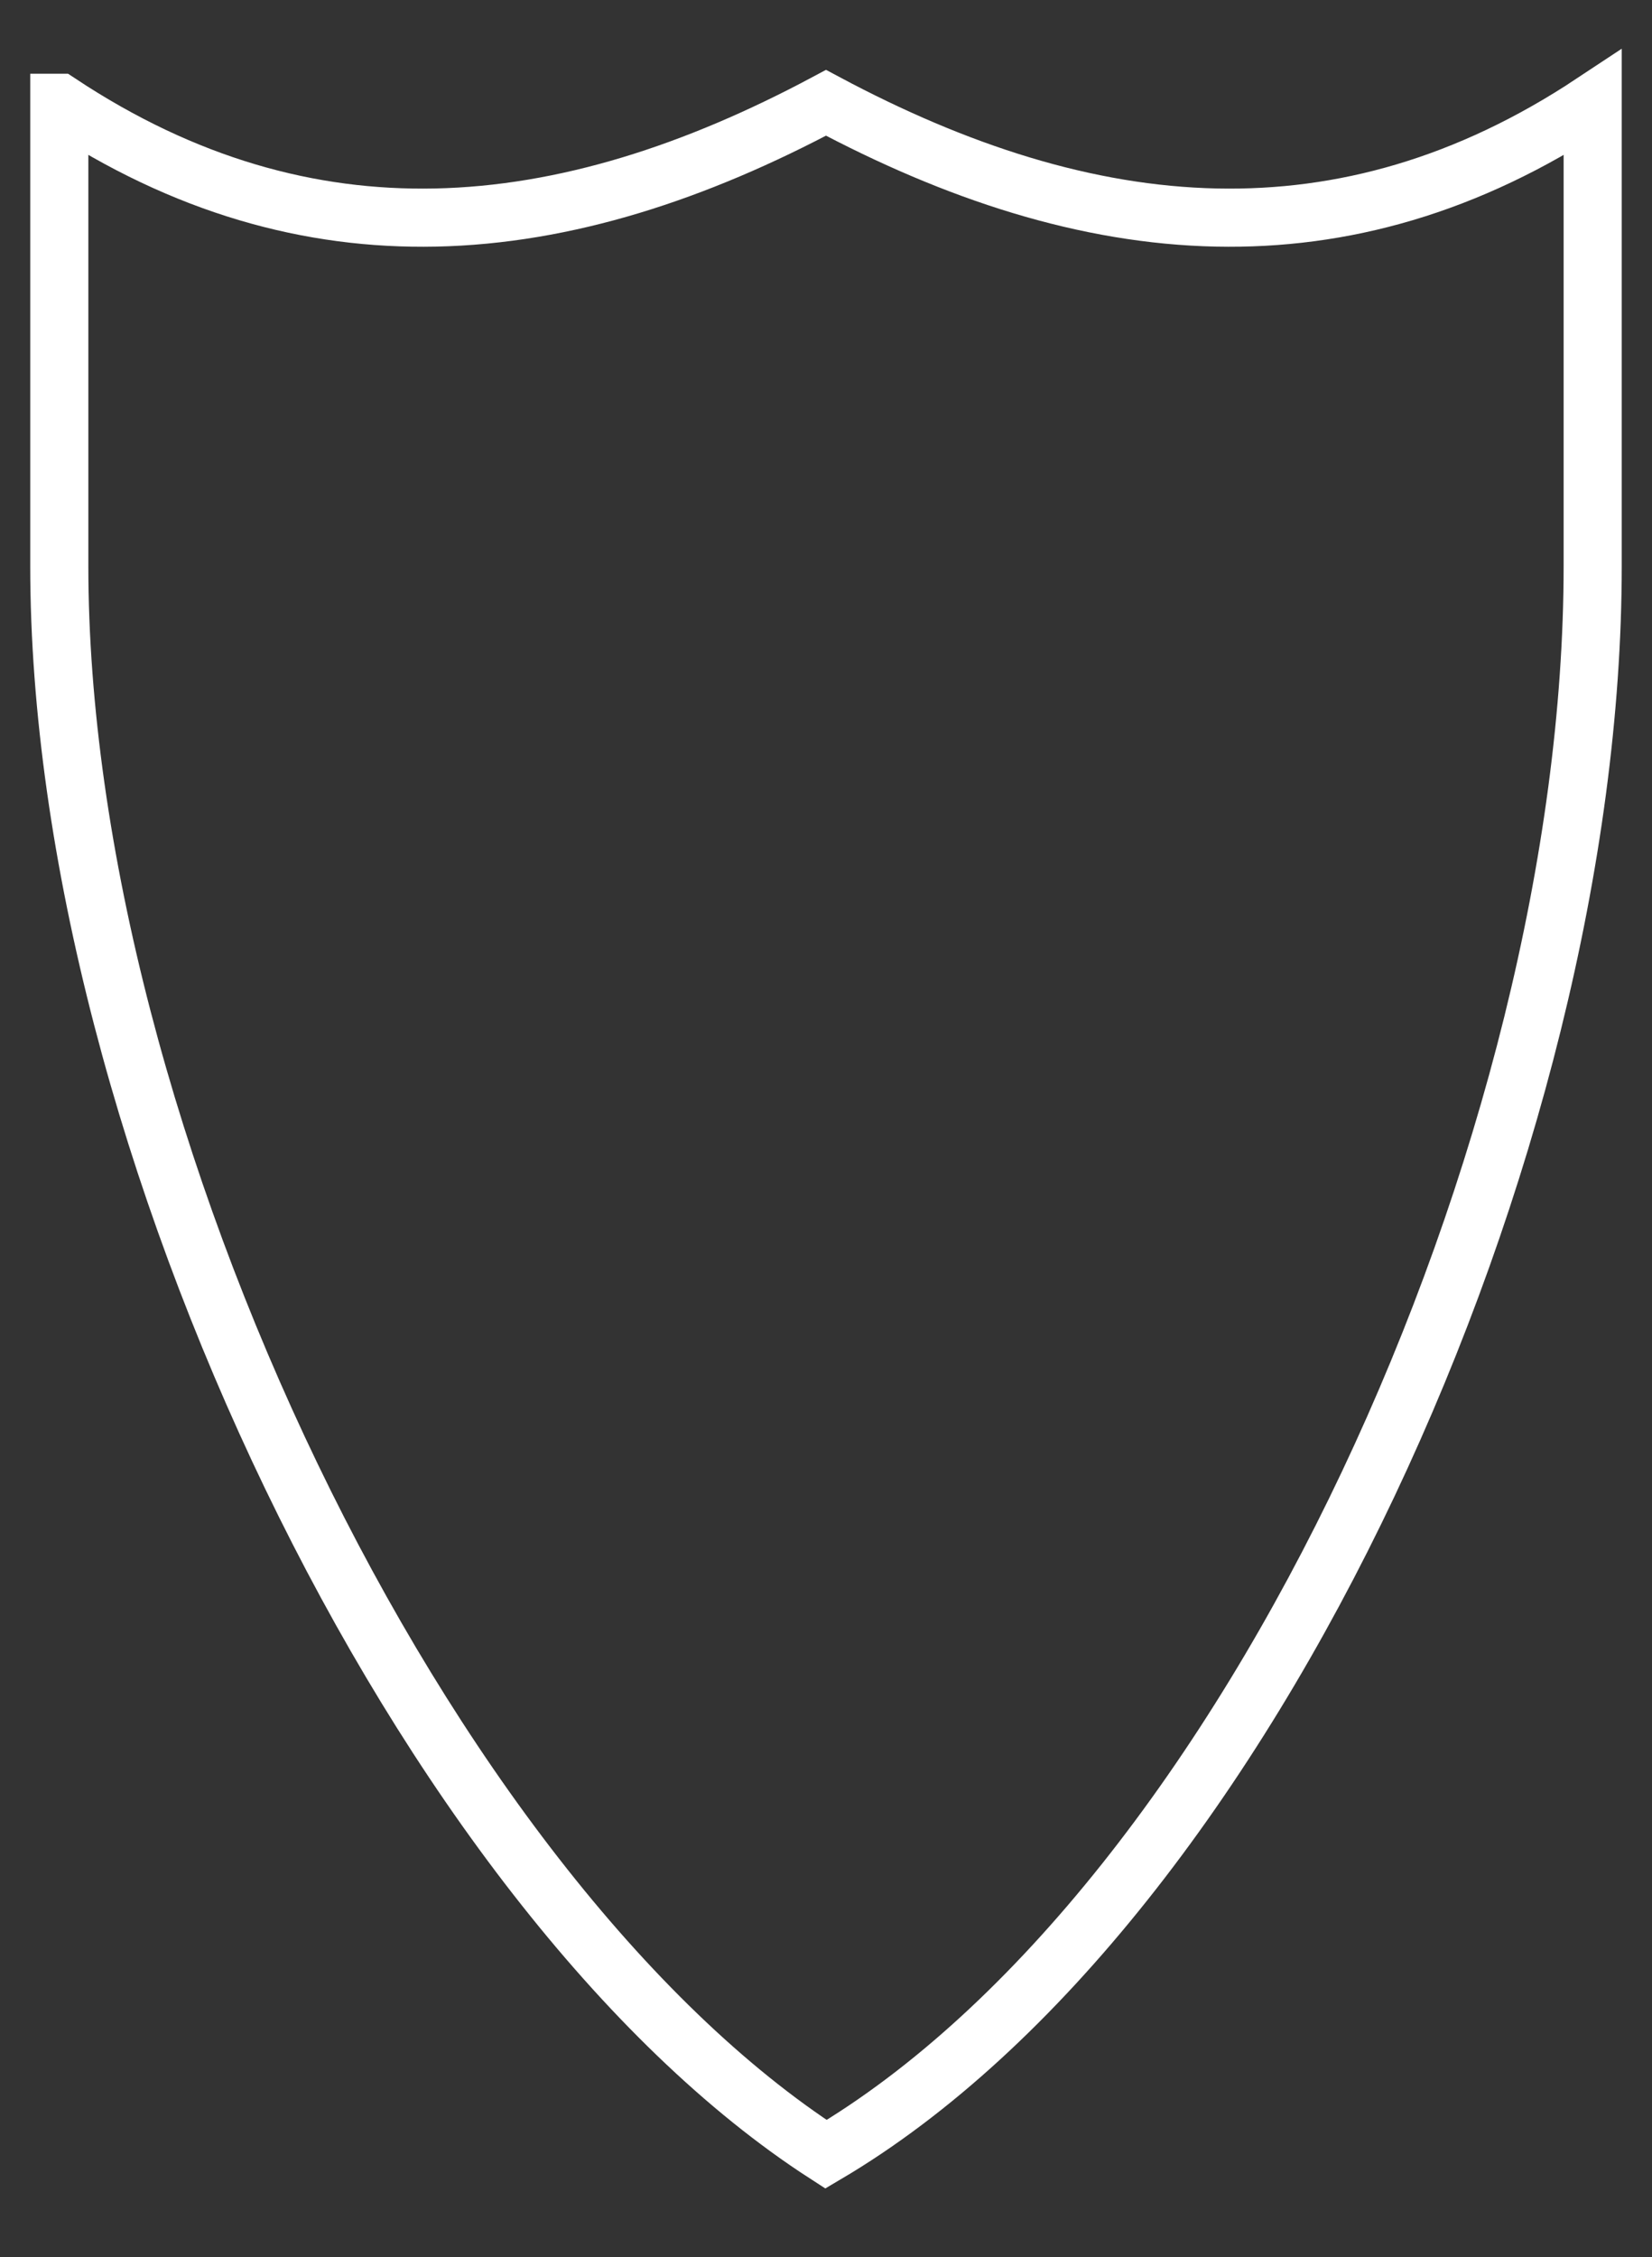 <?xml version="1.0" encoding="UTF-8" standalone="no"?>
<!-- Created with Inkscape (http://www.inkscape.org/) -->
<svg
    xmlns:inkscape="http://www.inkscape.org/namespaces/inkscape"
    xmlns:rdf="http://www.w3.org/1999/02/22-rdf-syntax-ns#"
    xmlns="http://www.w3.org/2000/svg"
    xmlns:cc="http://creativecommons.org/ns#"
    xmlns:dc="http://purl.org/dc/elements/1.1/"
    xmlns:sodipodi="http://sodipodi.sourceforge.net/DTD/sodipodi-0.dtd"
    xmlns:svg="http://www.w3.org/2000/svg"
    xmlns:ns1="http://sozi.baierouge.fr"
    xmlns:xlink="http://www.w3.org/1999/xlink"
    id="svg3967"
    sodipodi:docname="square.svg"
    viewBox="0 0 284.29 388.25"
    version="1.1"
    inkscape:version="0.48+devel r9747"
  >
  <rect x="0" y="0" width="284.29" height="388.25" fill="#333333" stroke="none"/>
  <sodipodi:namedview
      id="base"
      bordercolor="#666666"
      inkscape:pageshadow="2"
      inkscape:window-y="26"
      fit-margin-left="0"
      pagecolor="#ffffff"
      fit-margin-top="0"
      inkscape:window-maximized="1"
      inkscape:zoom="0.70410156"
      inkscape:window-x="-4"
      inkscape:window-height="712"
      showgrid="false"
      borderopacity="1.0"
      inkscape:current-layer="layer1"
      inkscape:cx="120.65483"
      inkscape:cy="185.60928"
      fit-margin-right="0"
      fit-margin-bottom="0"
      inkscape:window-width="1280"
      inkscape:pageopacity="0.0"
      inkscape:document-units="px"
  />
  <g
      id="layer1"
      inkscape:label="Layer 1"
      inkscape:groupmode="layer"
      transform="translate(-235.88 -329.73)"
    >
    <g
        id="g3831"
        style="stroke-width:4;fill:none"
        transform="translate(185 21.234)"
      >
      <path
          id="path2793"
          d="m61.083 326.18v79.665c0 98.107 62.547 228.42 131.94 273.21 72.914-43.025 131.94-173.38 131.94-273.21v-79.665c-21.568 14.279-43.145 20.181-64.713 19.737-22.411-0.461-44.814-7.776-67.225-19.737-22.411 11.961-44.814 19.276-67.225 19.737-21.568 0.444-43.145-5.458-64.713-19.737z"
          sodipodi:nodetypes="cccccscsc"
          style="stroke:white;stroke-width:10;fill:none"
          inkscape:connector-curvature="0"
      />
    </g
    >
  </g
  >
</svg
>
